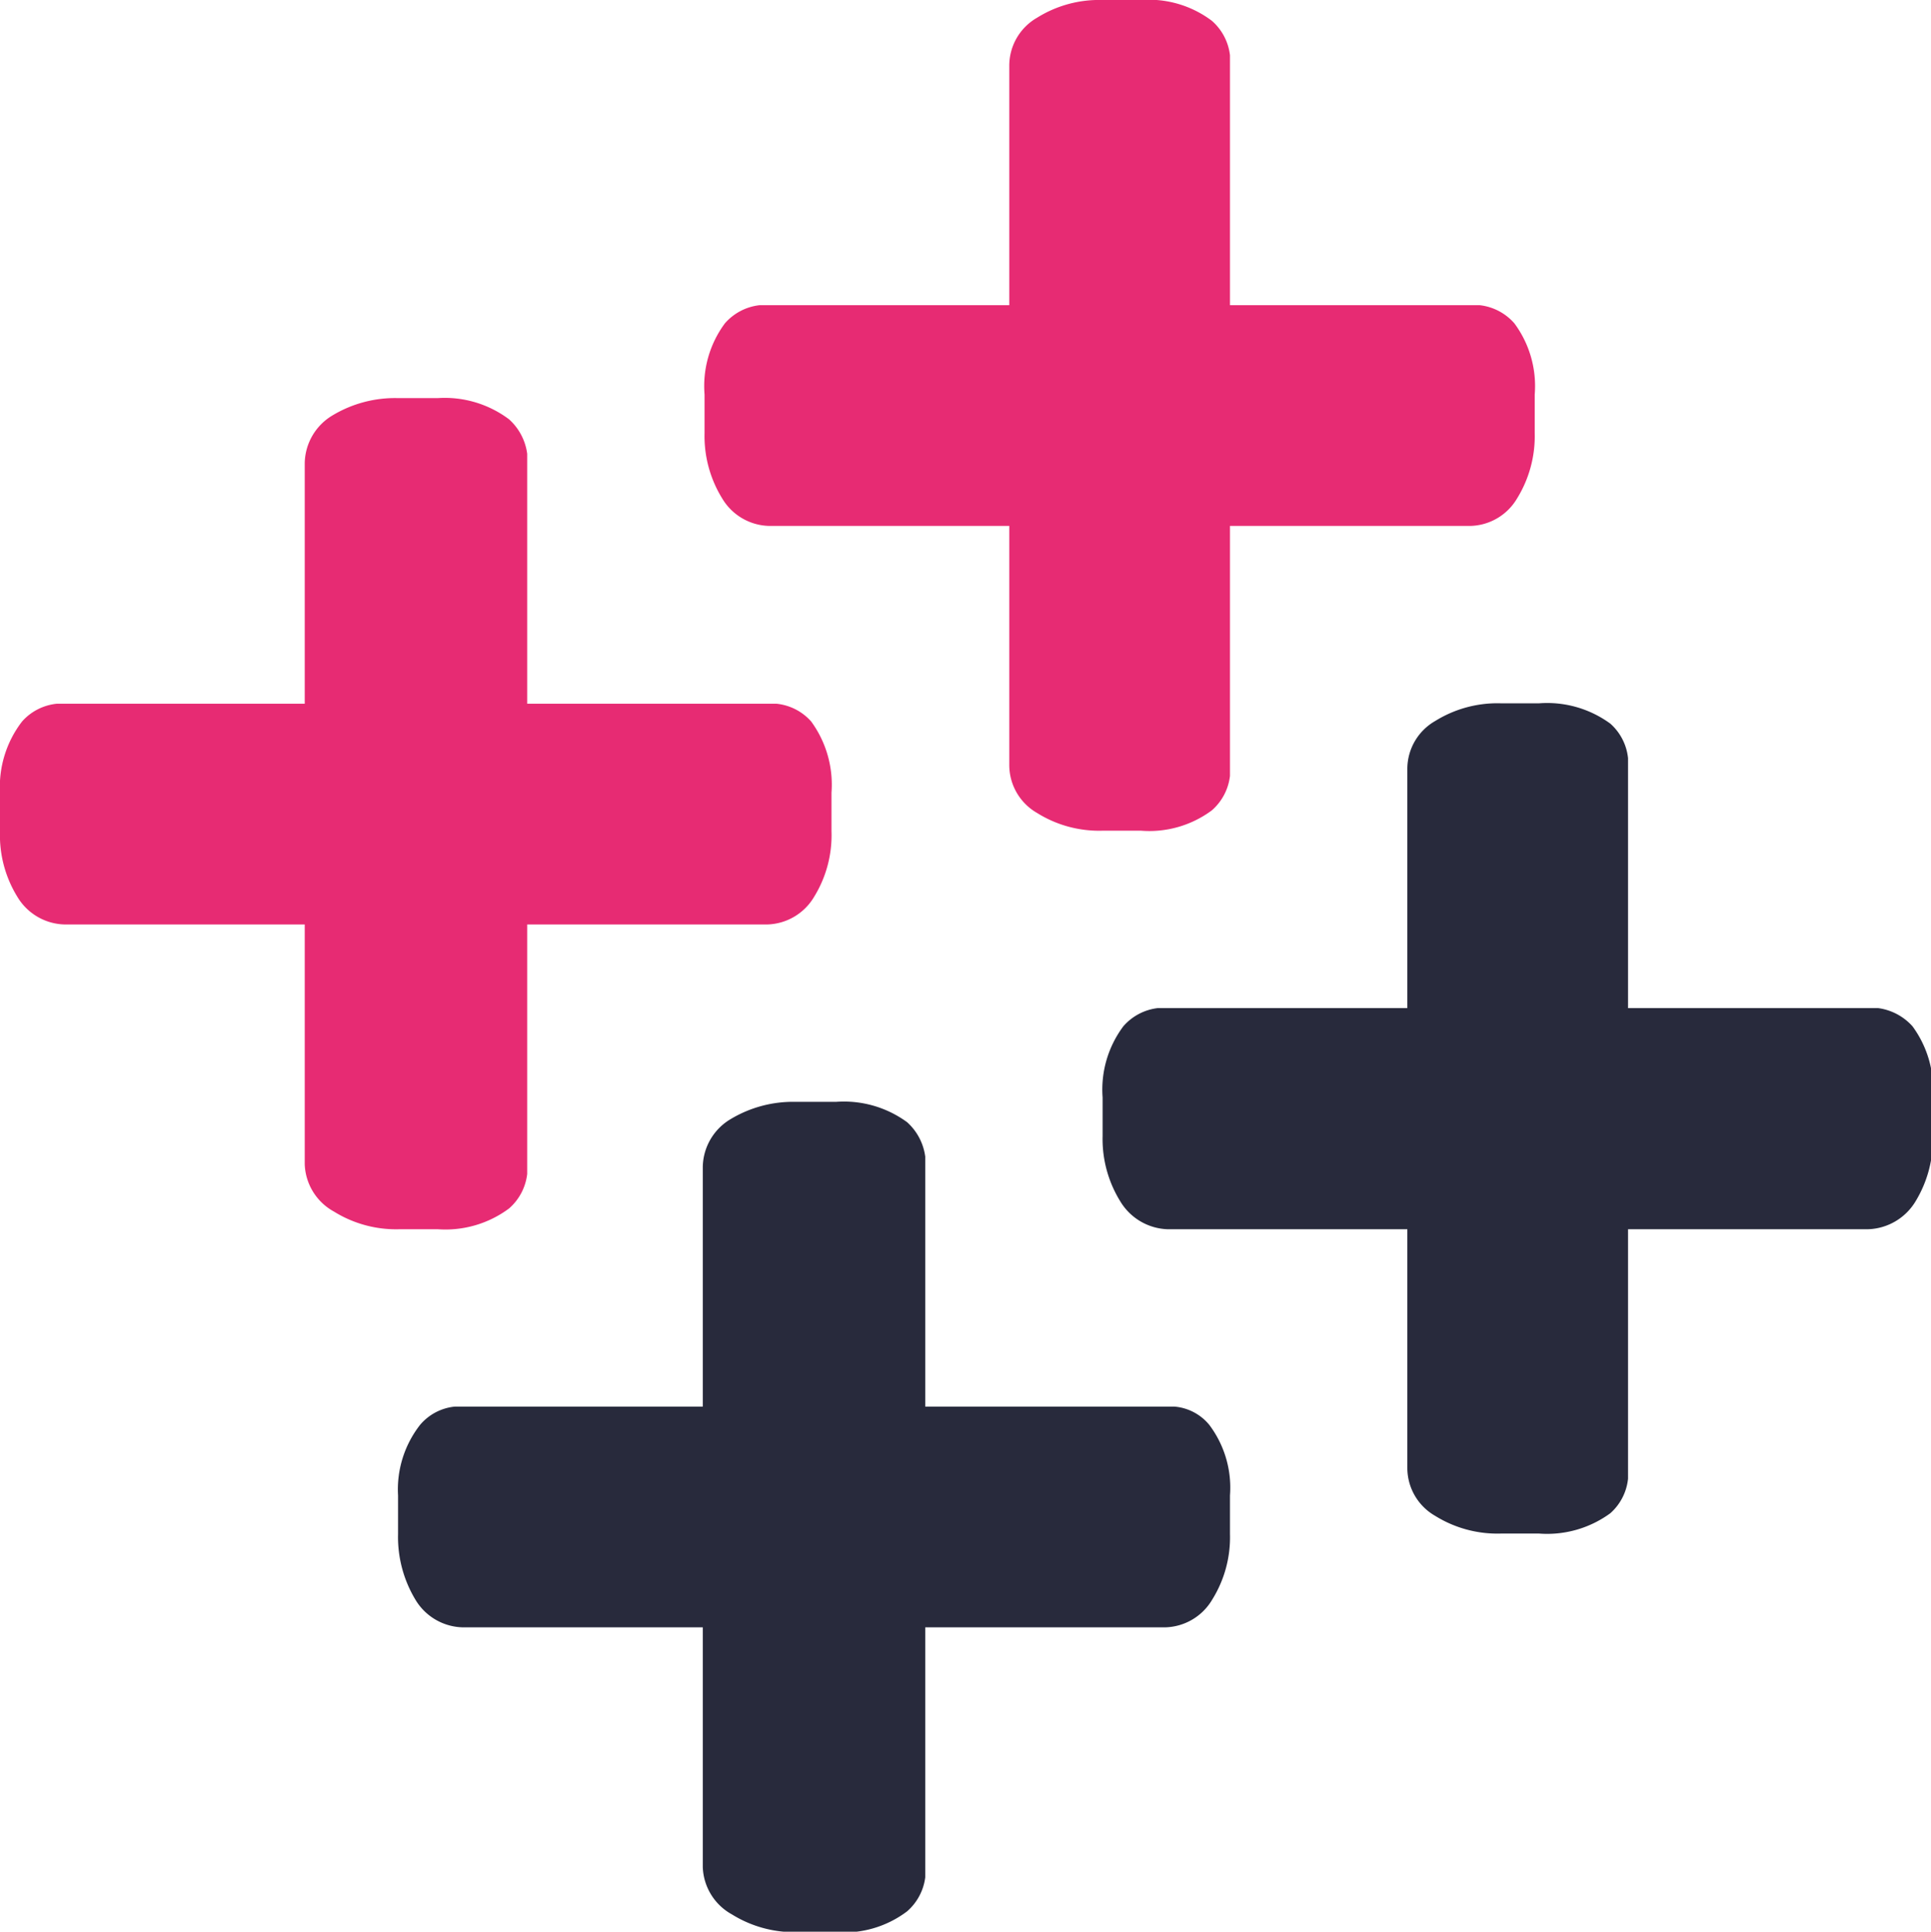 <svg xmlns="http://www.w3.org/2000/svg" viewBox="0 0 43.66 43.67"><defs><style>.cls-1{fill:#e72b73;}.cls-2{fill:#282a3c;}</style></defs><title>simple_logo_black</title><g id="Шар_1_копія_2_копія" data-name="Шар 1 копія 2 копія"><path class="cls-1" d="M7.55,27.39a2.66,2.66,0,0,0,1.48.4H9.9a2.41,2.41,0,0,0,1.61-.47,1.22,1.22,0,0,0,.41-.78h0V10.26h0a1.27,1.27,0,0,0-.41-.78A2.42,2.42,0,0,0,9.9,9H9a2.74,2.74,0,0,0-1.48.39,1.28,1.28,0,0,0-.63,1.08V26.32A1.27,1.27,0,0,0,7.55,27.39Z"/><path class="cls-1" d="M18.41,20.27a2.65,2.65,0,0,0,.39-1.48v-.87a2.42,2.42,0,0,0-.46-1.61,1.21,1.21,0,0,0-.78-.4H1.28a1.21,1.21,0,0,0-.78.4A2.42,2.42,0,0,0,0,17.92v.87a2.65,2.65,0,0,0,.39,1.48,1.28,1.28,0,0,0,1.08.63H17.34A1.27,1.27,0,0,0,18.41,20.27Z"/><path class="cls-1" d="M23.45,18.38a2.64,2.64,0,0,0,1.47.4h.88a2.37,2.37,0,0,0,1.6-.46,1.22,1.22,0,0,0,.41-.78h0V1.25h0A1.22,1.22,0,0,0,27.4.47,2.37,2.37,0,0,0,25.8,0h-.88a2.64,2.64,0,0,0-1.47.4,1.25,1.25,0,0,0-.63,1.07V17.31A1.25,1.25,0,0,0,23.45,18.38Z"/><path class="cls-1" d="M34.3,11.27a2.68,2.68,0,0,0,.4-1.48V8.92a2.38,2.38,0,0,0-.46-1.61,1.22,1.22,0,0,0-.78-.41H17.17a1.22,1.22,0,0,0-.78.41,2.38,2.38,0,0,0-.46,1.61v.87a2.68,2.68,0,0,0,.4,1.48,1.27,1.27,0,0,0,1.07.62H33.23A1.26,1.26,0,0,0,34.3,11.27Z"/><path class="cls-2" d="M16.55,43.28a2.66,2.66,0,0,0,1.48.4h.87a2.36,2.36,0,0,0,1.61-.47,1.22,1.22,0,0,0,.41-.77h0V26.15h0a1.27,1.27,0,0,0-.41-.78,2.42,2.42,0,0,0-1.61-.46H18a2.74,2.74,0,0,0-1.48.39,1.28,1.28,0,0,0-.63,1.08V42.21A1.27,1.27,0,0,0,16.55,43.28Z"/><path class="cls-2" d="M27.41,36.16a2.66,2.66,0,0,0,.4-1.48v-.87a2.36,2.36,0,0,0-.47-1.6,1.14,1.14,0,0,0-.78-.41H10.28a1.18,1.18,0,0,0-.78.41A2.37,2.37,0,0,0,9,33.81v.87a2.74,2.74,0,0,0,.39,1.48,1.28,1.28,0,0,0,1.08.63H26.34A1.27,1.27,0,0,0,27.41,36.16Z"/><path class="cls-2" d="M32.45,34.27a2.66,2.66,0,0,0,1.48.4h.87a2.42,2.42,0,0,0,1.61-.46,1.21,1.21,0,0,0,.4-.78h0V17.14h0a1.21,1.21,0,0,0-.4-.78,2.42,2.42,0,0,0-1.61-.46h-.87a2.66,2.66,0,0,0-1.48.4,1.25,1.25,0,0,0-.63,1.07V33.2A1.25,1.25,0,0,0,32.45,34.27Z"/><path class="cls-2" d="M43.31,27.16a2.68,2.68,0,0,0,.39-1.48v-.87a2.4,2.4,0,0,0-.46-1.61,1.27,1.27,0,0,0-.78-.41H26.18a1.22,1.22,0,0,0-.78.41,2.39,2.39,0,0,0-.47,1.61v.87a2.68,2.68,0,0,0,.4,1.48,1.3,1.3,0,0,0,1.07.63H42.23A1.3,1.3,0,0,0,43.31,27.16Z"/></g></svg>